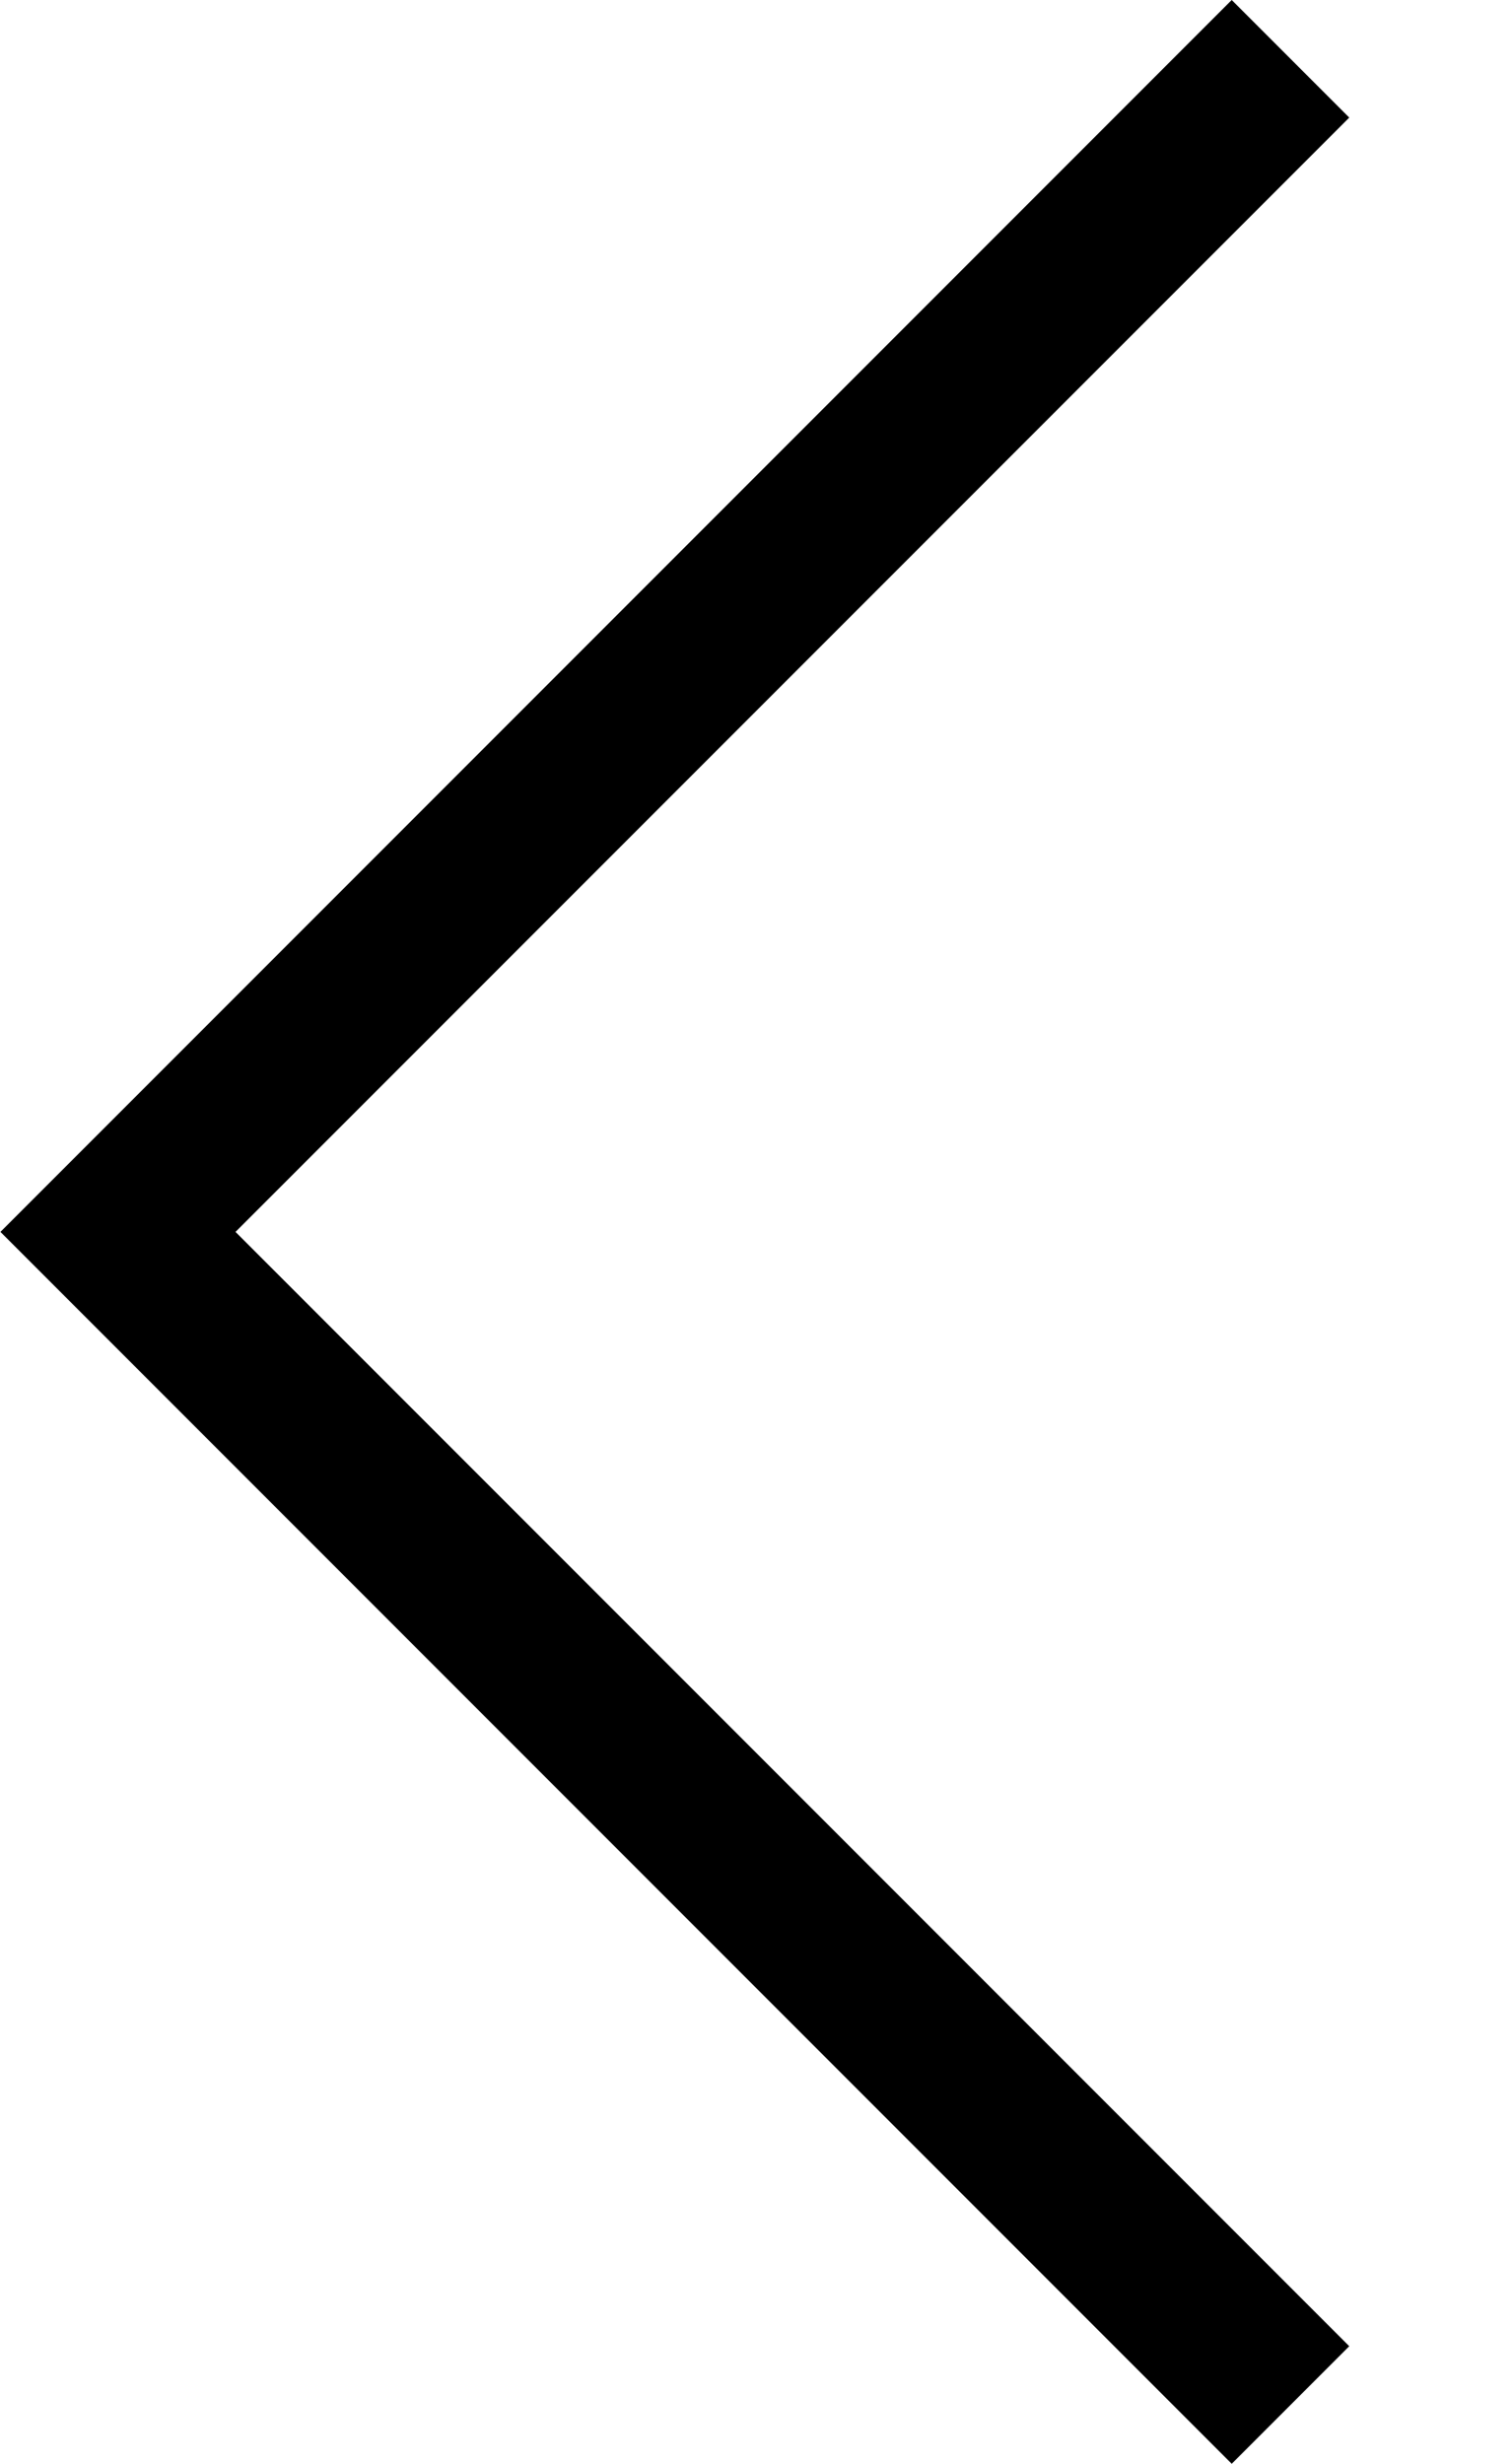 <svg class="icoPrev01" xmlns="http://www.w3.org/2000/svg" viewBox="0 0 27 44">
	<style>
		.icoPrev01 {display:inline-block;width:0.614em;height:1em;}
	</style>
	<path d="M0,22L22,0l2.1,2.1L4.2,22l19.9,19.9L22,44L0,22L0,22L0,22z" />
</svg>